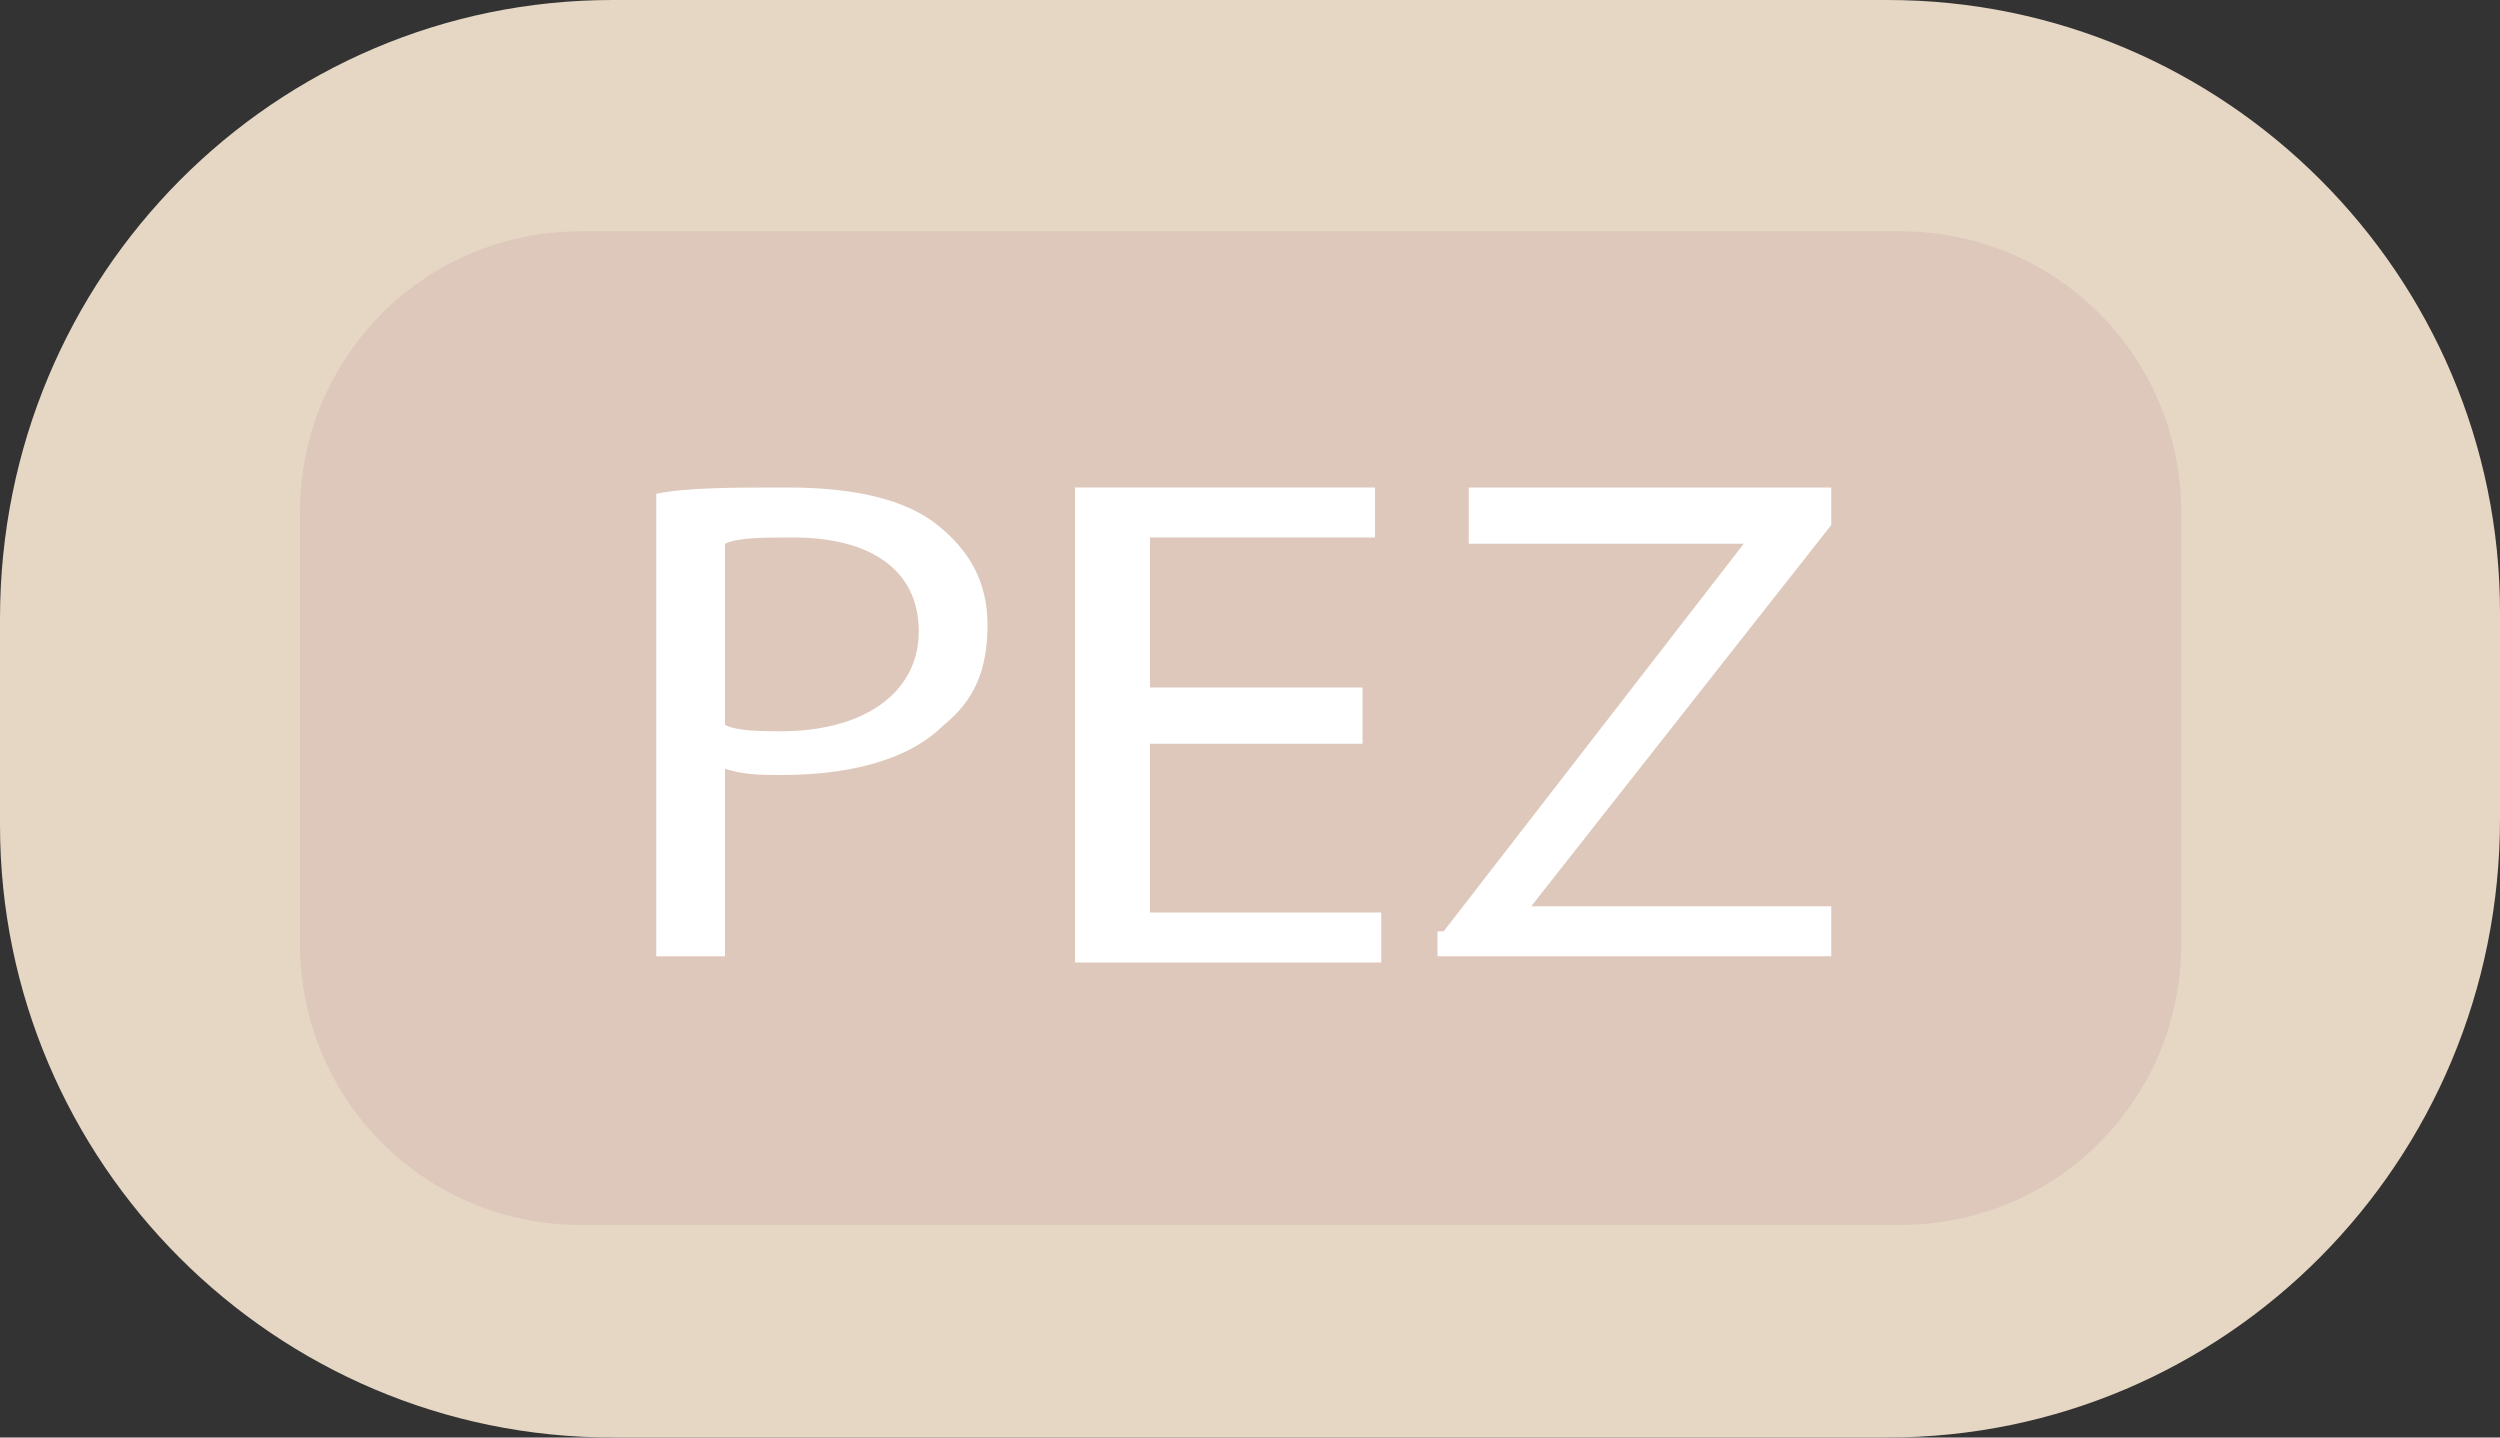<?xml version="1.0" encoding="utf-8"?>
<!-- Generator: Adobe Illustrator 24.1.3, SVG Export Plug-In . SVG Version: 6.00 Build 0)  -->
<svg version="1.1" id="PEZ_candy_form" xmlns="http://www.w3.org/2000/svg" xmlns:xlink="http://www.w3.org/1999/xlink" x="0px"
	 y="0px" width="40px" height="23px" viewBox="0 0 40 23" style="enable-background:new 0 0 40 23;" xml:space="preserve">
<rect x="0" y="0" width="40" height="23" fill="#333333" stroke="none"/>
<style type="text/css">
	.st0{fill:#E6D7C5;}
	.st1{fill:#DEC8BB;}
	.st2{fill:#FFFFFF;}
</style>
<path class="st0" d="M30.2,23H9.8C4.4,23,0,18.6,0,13.2l0-3.3C0,4.4,4.4,0,9.8,0l20.4,0C35.6,0,40,4.4,40,9.8v3.3
	C40,18.6,35.6,23,30.2,23z"/>
<path class="st1" d="M30.4,19.6H9.3c-2.5,0-4.5-2-4.5-4.5V8.2c0-2.5,2-4.5,4.5-4.5h21.1c2.5,0,4.5,2,4.5,4.5v6.9
	C34.9,17.6,32.9,19.6,30.4,19.6z"/>
<path class="st2" d="M10.5,7.9c0.5-0.1,1.2-0.1,2.1-0.1c1.1,0,1.9,0.2,2.4,0.6c0.5,0.4,0.8,0.9,0.8,1.6c0,0.7-0.2,1.2-0.7,1.6
	c-0.6,0.6-1.6,0.8-2.6,0.8c-0.3,0-0.6,0-0.9-0.1v3h-1.1V7.9z M11.6,11.6c0.2,0.1,0.6,0.1,0.9,0.1c1.3,0,2.2-0.6,2.2-1.6
	c0-1-0.8-1.5-2-1.5c-0.5,0-0.9,0-1.1,0.1V11.6z"/>
<path class="st2" d="M21.8,11.9h-3.4v2.7h3.7v0.8h-4.9V7.8H22v0.8h-3.6v2.4h3.4V11.9z"/>
<path class="st2" d="M23.1,14.9l4.8-6.2v0h-4.4V7.8h5.8v0.6l-4.8,6.1v0h4.8v0.8h-6.3V14.9z"/>
</svg>
